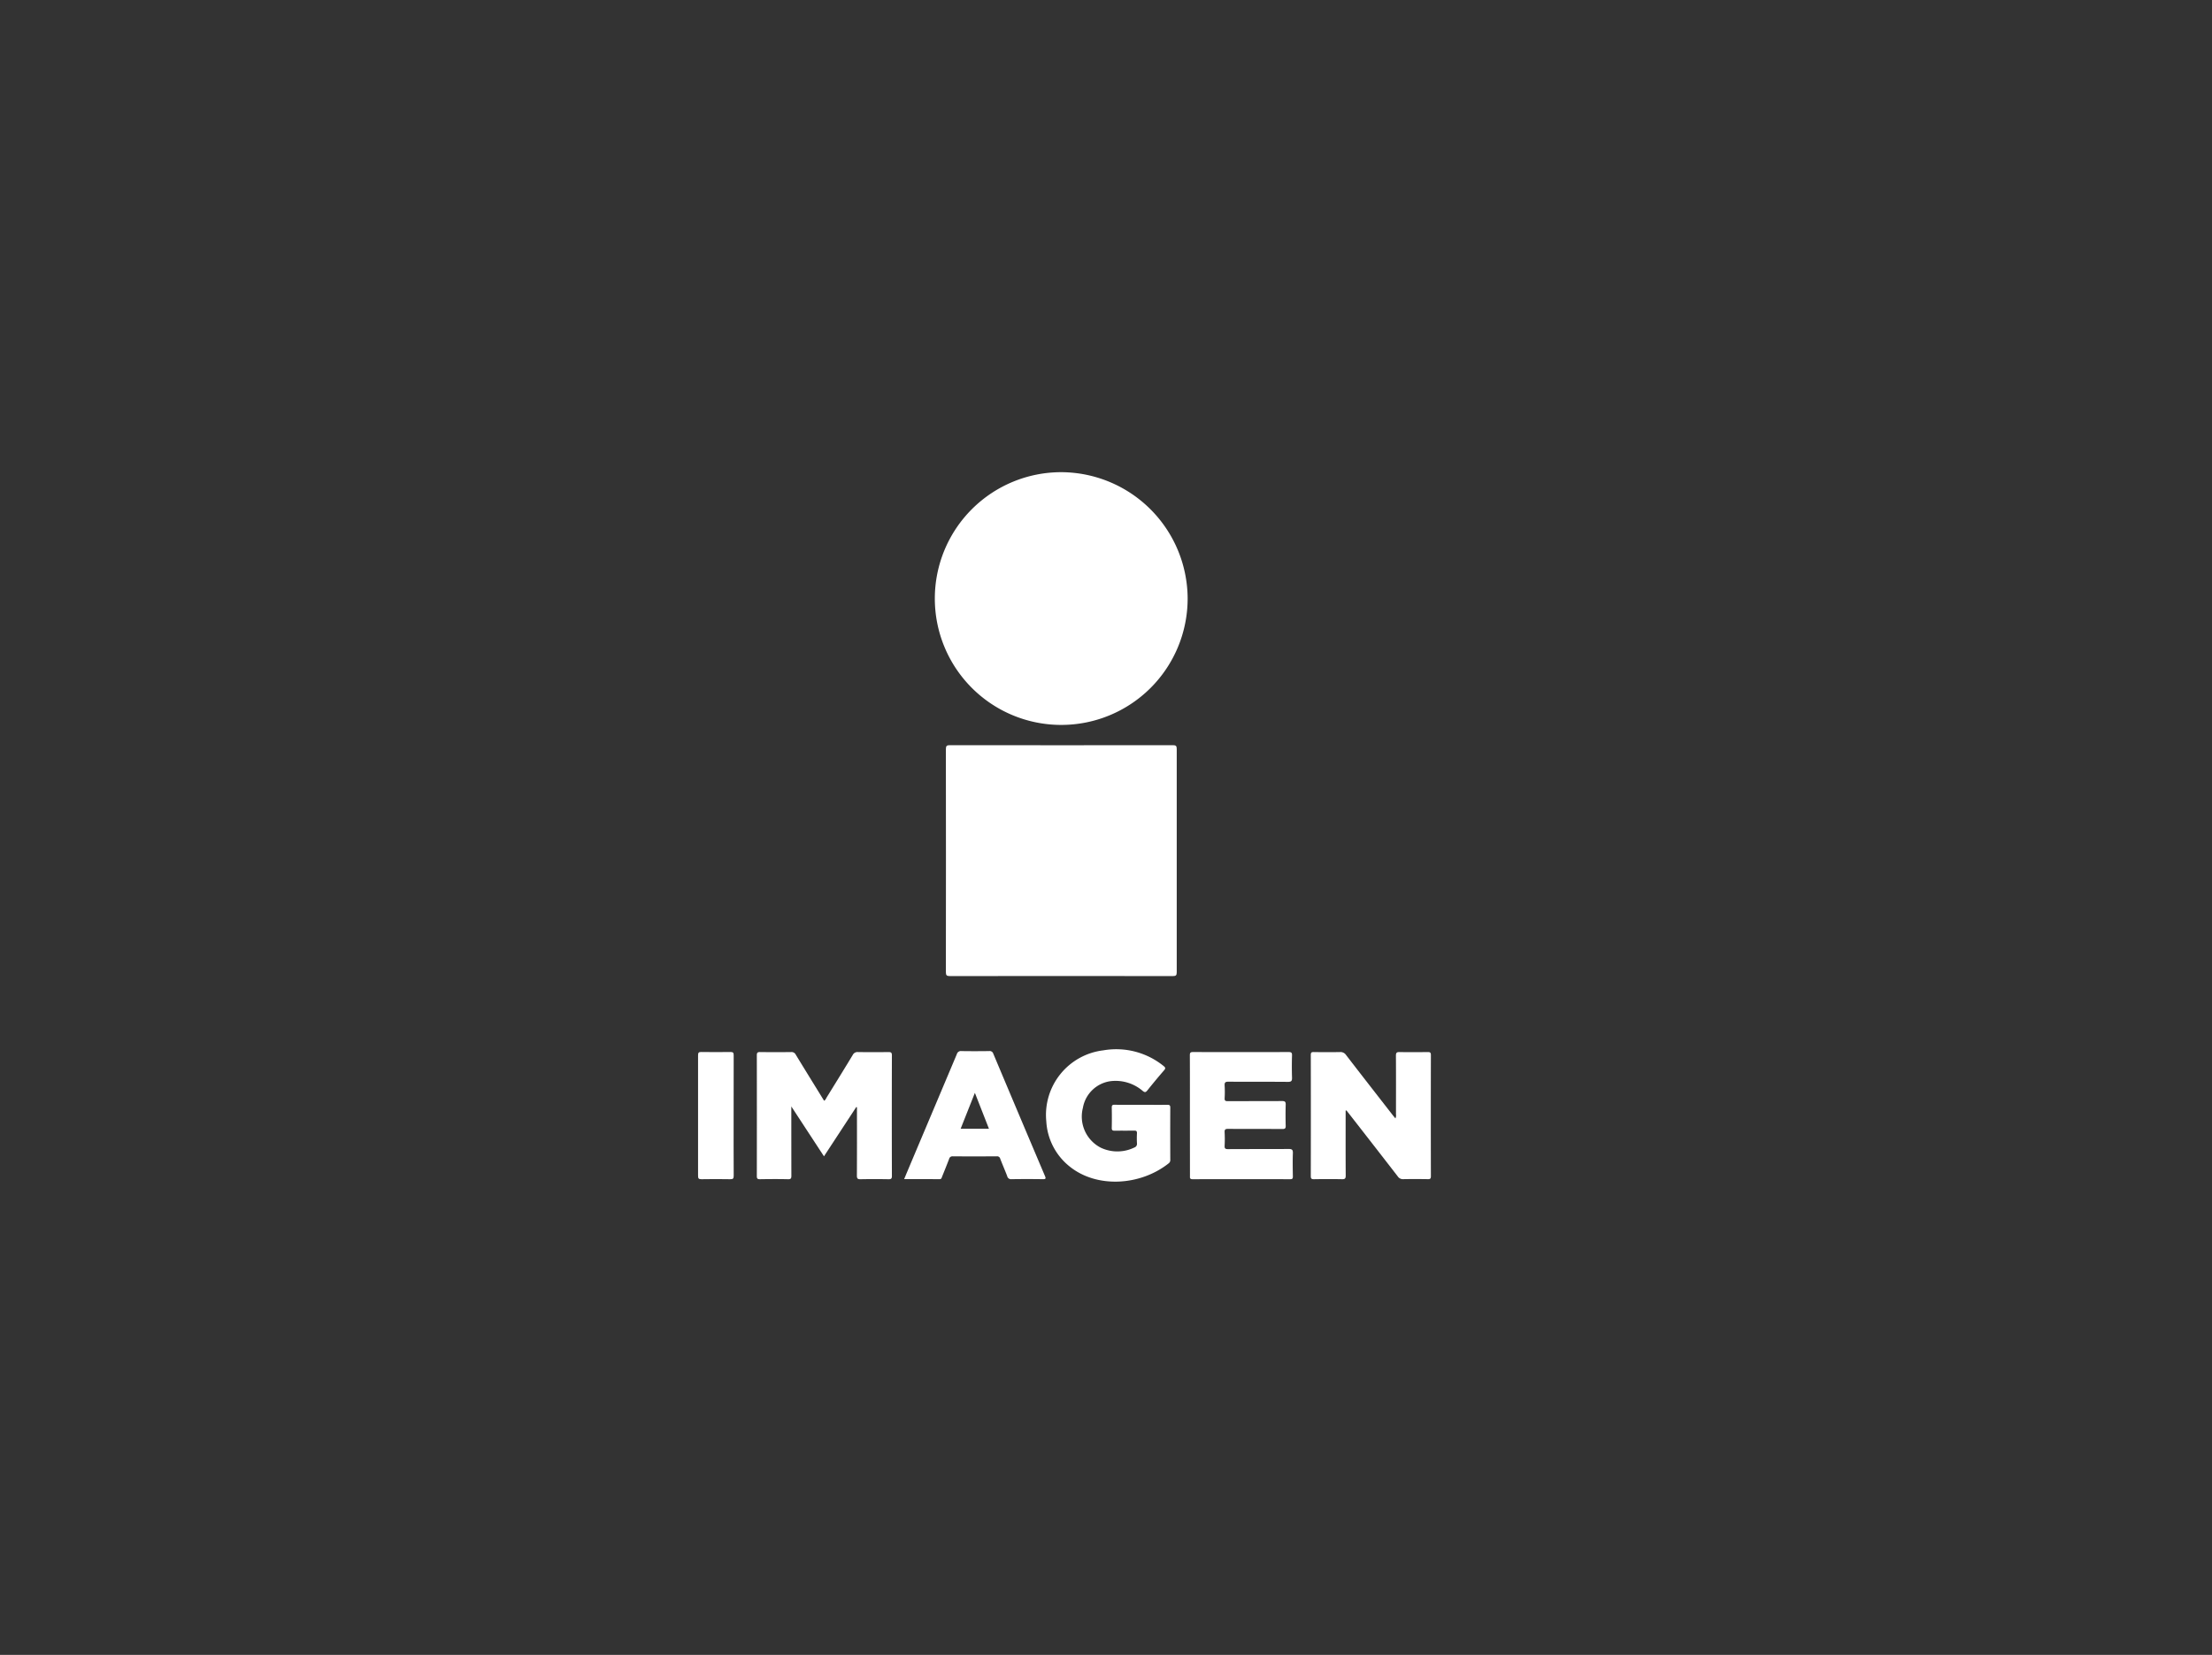 <svg xmlns="http://www.w3.org/2000/svg" width="225.833" height="169" viewBox="0 0 225.833 169"><rect x="0" y="0" width="225.833" height="169" fill="#333333" stroke="none"/><defs><style>.cls-1{fill:#fff;}.cls-2{fill:none;}</style></defs><title>IMAGEN</title><g id="Layer_2" data-name="Layer 2"><g id="NOSOTROS"><g id="IMAGEN"><g id="GRUPO_IMAGEN" data-name="GRUPO IMAGEN"><path class="cls-1" d="M108.384,76.107c3.787,0,7.574,0,11.362-.007.312,0,.392.077.392.391q-.013,11.4,0,22.8c0,.319-.085.389-.394.389q-11.381-.015-22.761,0c-.329,0-.415-.073-.414-.41q.016-11.381,0-22.761c0-.341.091-.41.417-.409C100.784,76.111,104.584,76.107,108.384,76.107Z"/><path class="cls-1" d="M121.251,61.147a12.905,12.905,0,1,1-12.89-12.926A12.947,12.947,0,0,1,121.251,61.147Z"/><path class="cls-1" d="M84.123,118.087l-3.334-5.094v.466c0,2.2,0,4.405.006,6.607,0,.272-.049.366-.345.359-.956-.021-1.913-.017-2.869,0-.255,0-.314-.076-.313-.318q.009-6.172,0-12.345c0-.276.089-.326.341-.323q1.585.021,3.171,0a.476.476,0,0,1,.469.277c.954,1.567,1.92,3.126,2.886,4.694.151-.071.192-.224.266-.343.893-1.443,1.786-2.885,2.663-4.337a.533.533,0,0,1,.536-.29q1.548.021,3.095,0c.266,0,.363.039.363.34q-.018,6.154,0,12.307c0,.26-.061.343-.33.339-.956-.017-1.913-.019-2.869,0-.3.005-.377-.072-.375-.372.014-2.253.008-4.5.008-6.758v-.216l-.07-.03Z"/><path class="cls-1" d="M137.382,113.422v.406c0,2.075-.007,4.151.008,6.227,0,.306-.088.375-.378.369-.956-.018-1.912-.015-2.868,0-.247,0-.319-.062-.319-.312q.012-6.191,0-12.379c0-.232.06-.3.294-.294.893.014,1.786.016,2.679,0a.682.682,0,0,1,.626.3c1.57,2.042,3.156,4.072,4.738,6.105.091.117.187.229.3.369a.638.638,0,0,0,.06-.408c0-2,.009-4-.006-6,0-.3.085-.371.374-.365.955.018,1.912.012,2.868,0,.225,0,.328.027.328.3q-.015,6.189,0,12.379c0,.263-.091.309-.326.3-.83-.012-1.661-.016-2.491,0a.62.62,0,0,1-.562-.278q-2.515-3.249-5.043-6.489c-.068-.086-.137-.171-.2-.256Z"/><path class="cls-1" d="M116.5,112.827c.893,0,1.786.007,2.68,0,.226,0,.3.05.3.289-.01,1.774-.007,3.548,0,5.322a.407.407,0,0,1-.156.358c-2.885,2.3-7.357,2.583-10.146.309a6.337,6.337,0,0,1-2.357-4.588,6.641,6.641,0,0,1,5.816-7.252,7.683,7.683,0,0,1,6.162,1.6c.183.149.222.237.05.434q-.876,1.011-1.712,2.059c-.16.2-.262.222-.468.055a4.249,4.249,0,0,0-3.294-1,3.322,3.322,0,0,0-2.816,2.719,3.573,3.573,0,0,0,1.826,4.075,3.958,3.958,0,0,0,3.423-.018.393.393,0,0,0,.269-.434,9.116,9.116,0,0,1,0-1.019c.01-.218-.066-.278-.278-.274-.667.012-1.334,0-2,.01-.233,0-.3-.063-.294-.3.015-.692.013-1.384,0-2.076,0-.218.068-.278.28-.275C114.687,112.833,115.593,112.827,116.5,112.827Z"/><path class="cls-1" d="M121.483,113.92c0-2.052.006-4.1-.006-6.154,0-.267.068-.329.331-.329q4.869.015,9.74,0c.27,0,.37.045.36.343q-.036,1.132,0,2.265c.01.328-.057.442-.419.438-2.026-.02-4.052,0-6.078-.018-.324,0-.4.09-.382.4a11.19,11.19,0,0,1,0,1.282c-.014.255.073.309.314.308,1.85-.01,3.7,0,5.55-.013.3,0,.379.08.37.374-.021.717-.019,1.435,0,2.152.007.271-.081.331-.339.329-1.85-.011-3.7,0-5.55-.013-.29,0-.36.078-.346.355a12.816,12.816,0,0,1,0,1.358c-.014.277.055.358.346.356,2.064-.014,4.128,0,6.191-.016.345,0,.442.083.43.429-.028.792-.016,1.586,0,2.378,0,.209-.049.28-.269.28q-4.985-.01-9.967,0c-.314,0-.271-.163-.271-.351Q121.485,117,121.483,113.92Z"/><path class="cls-1" d="M92.307,120.417c.3-.724.587-1.4.873-2.082q2.257-5.341,4.509-10.685a.421.421,0,0,1,.469-.31c.943.016,1.887.012,2.83,0a.374.374,0,0,1,.42.262q2.627,6.248,5.274,12.487c.108.254.1.338-.212.333q-1.6-.026-3.208,0a.392.392,0,0,1-.43-.308c-.229-.6-.485-1.184-.715-1.781a.321.321,0,0,0-.355-.245c-1.5.008-2.994.011-4.491,0a.344.344,0,0,0-.374.274c-.229.6-.469,1.192-.709,1.785-.049.121-.061.273-.257.272C94.74,120.415,93.55,120.417,92.307,120.417Zm5.769-5.147h2.89l-1.436-3.664Z"/><path class="cls-1" d="M74.9,113.921c0,2.049-.006,4.1.007,6.147,0,.281-.065.362-.352.357q-1.47-.028-2.941,0c-.3.006-.345-.09-.345-.361q.013-6.148,0-12.3c0-.266.068-.335.332-.331q1.488.024,2.979,0c.271,0,.327.078.326.336C74.9,109.822,74.9,111.871,74.9,113.921Z"/></g><rect class="cls-2" width="225.833" height="169"/></g></g></g></svg>